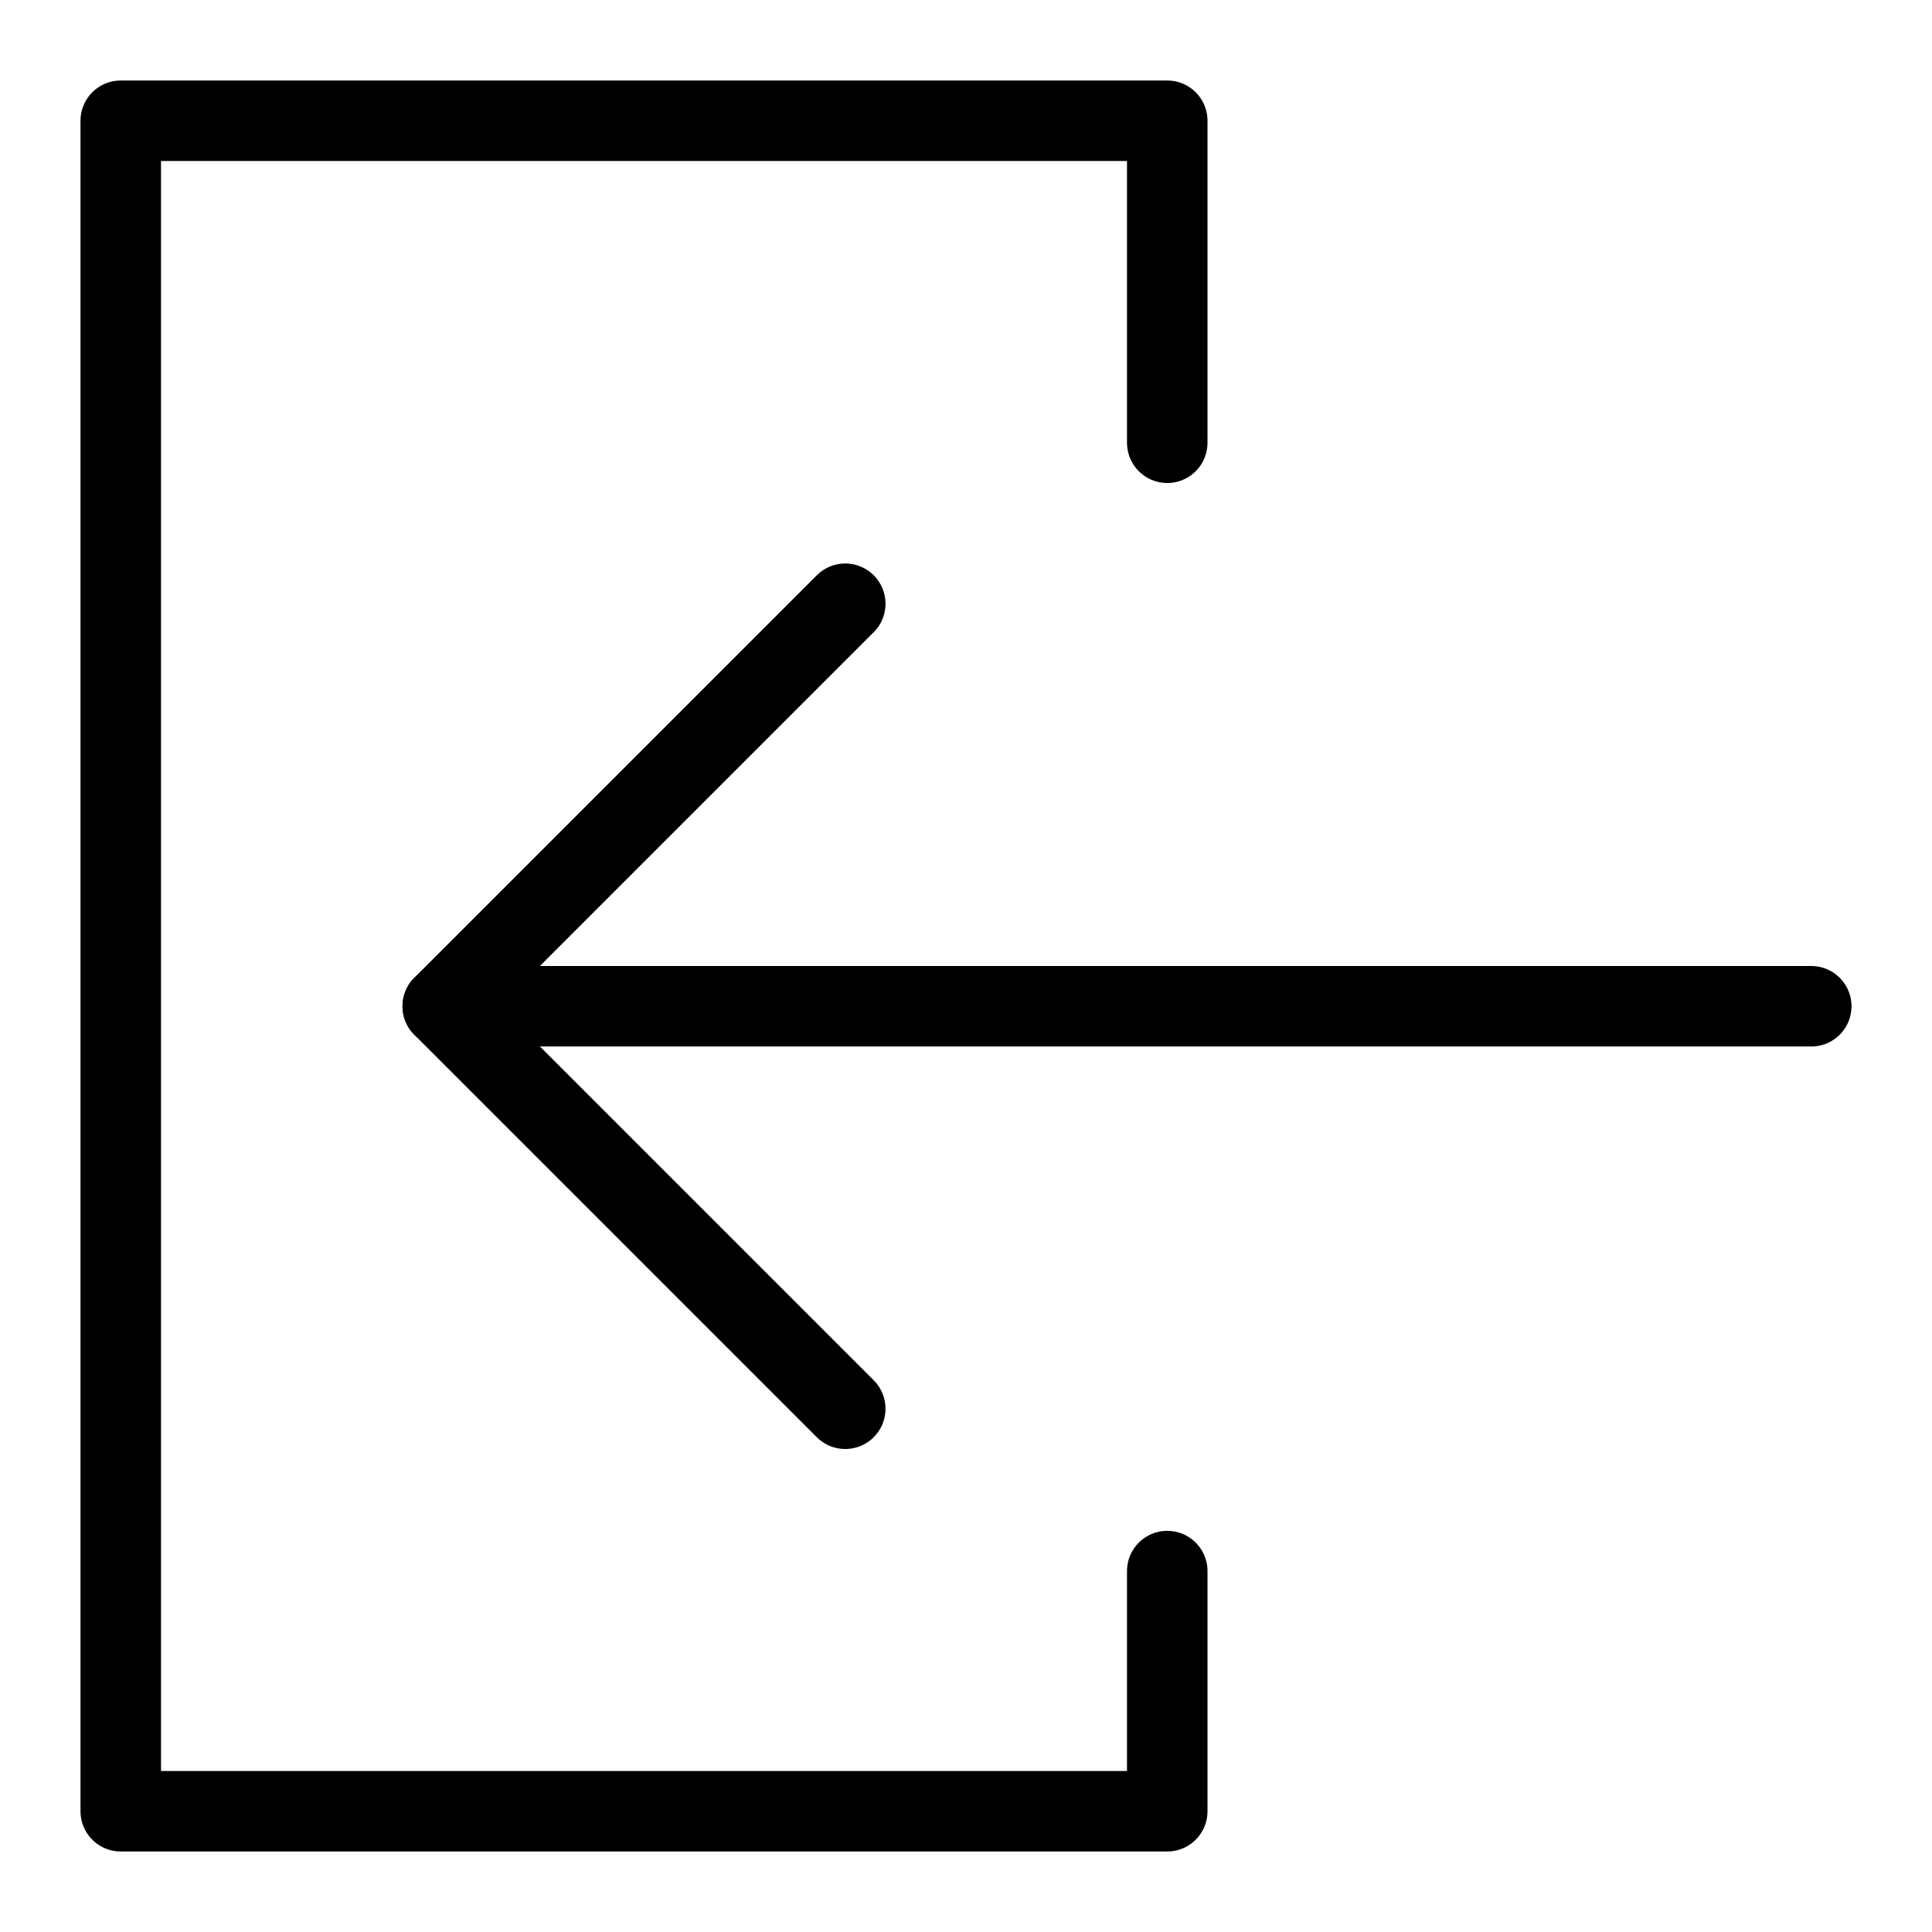 <svg xmlns="http://www.w3.org/2000/svg" viewBox="0 0 144 144"><polyline points="87 117.1 87 135 9 135 9 9 87 9 87 33" style="fill:none;stroke:#000;stroke-linecap:round;stroke-linejoin:round;stroke-width:6px"/><line x1="135" y1="75" x2="33" y2="75" style="fill:none;stroke:#000;stroke-linecap:round;stroke-linejoin:round;stroke-width:6px"/><polyline points="63 45 33 75 63 105" style="fill:none;stroke:#000;stroke-linecap:round;stroke-linejoin:round;stroke-width:6px"/><rect width="144" height="144" style="fill:none"/></svg>